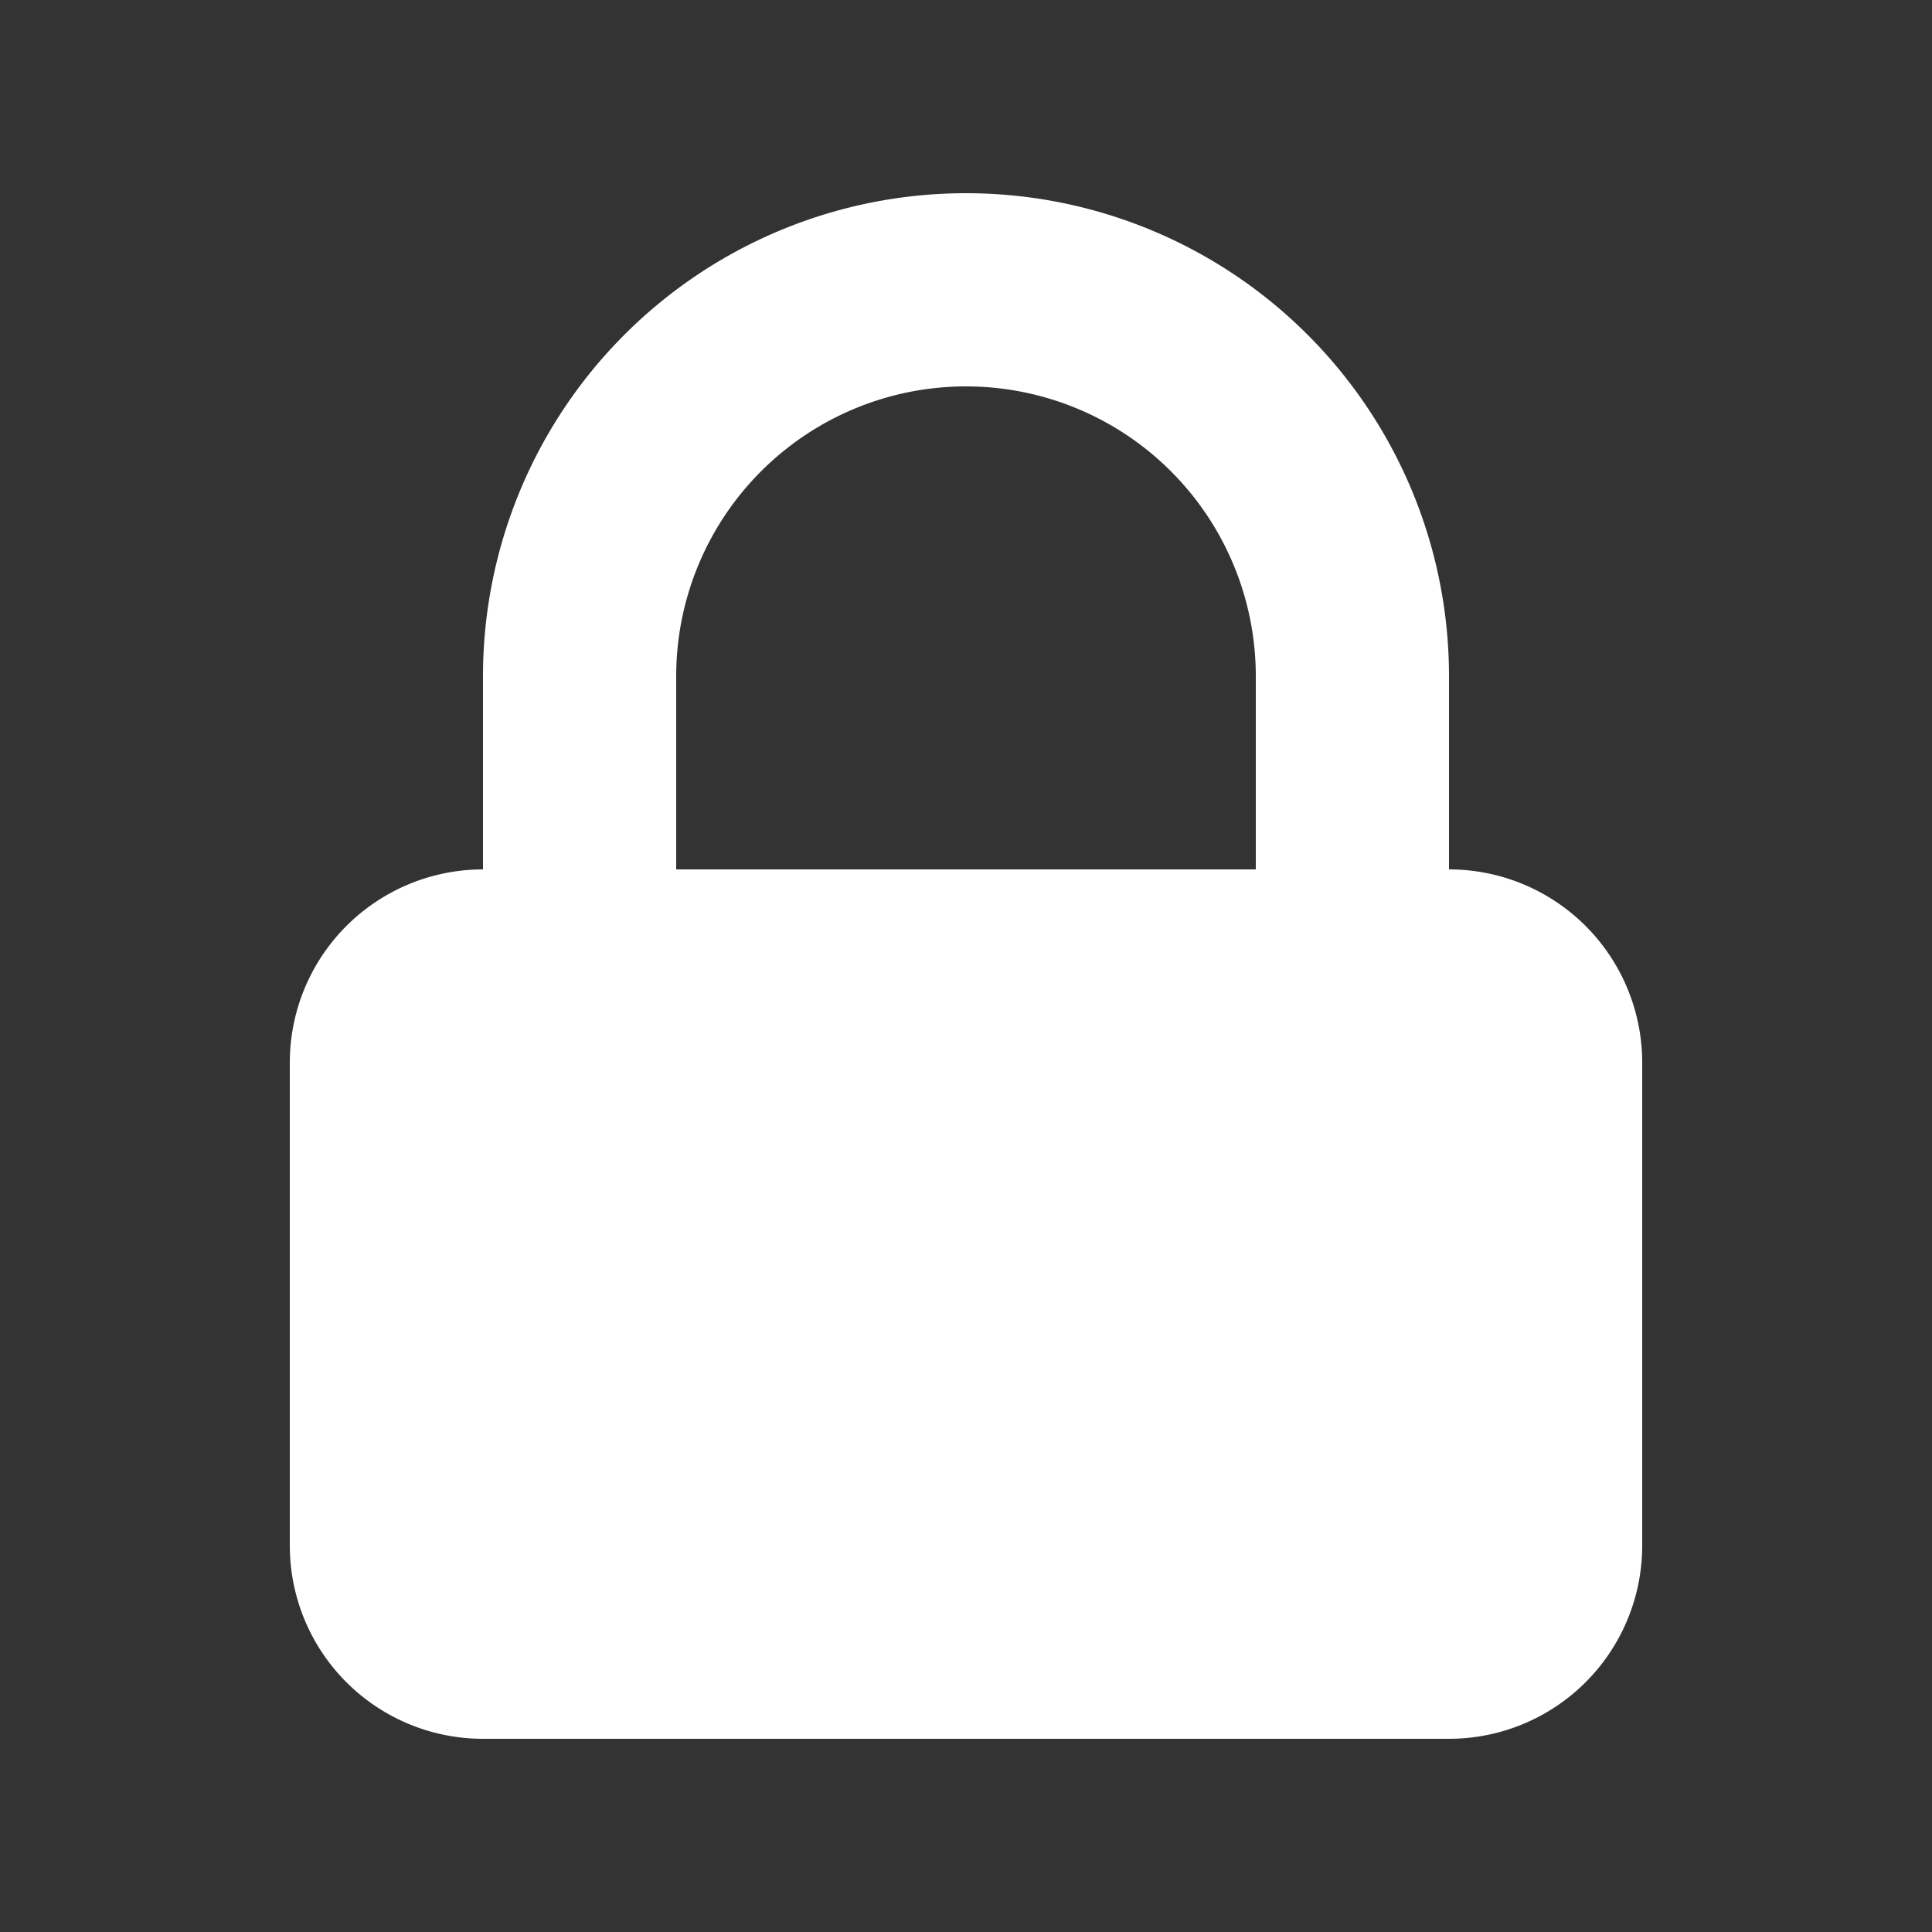 <svg width="46" height="46" fill="#ffffff" viewBox="0 0 24 24" xmlns="http://www.w3.org/2000/svg">
  <rect x="0" y="0" width="24" height="24" fill="#333333" stroke="none"/>
  <path fill-rule="evenodd" d="M6 10.8V8.4a6 6 0 0 1 12 0v2.4a2.4 2.4 0 0 1 2.4 2.4v6a2.4 2.4 0 0 1-2.4 2.4H6a2.4 2.4 0 0 1-2.4-2.4v-6A2.4 2.4 0 0 1 6 10.8Zm9.6-2.4v2.4H8.4V8.4a3.6 3.6 0 1 1 7.2 0Z" clip-rule="evenodd"></path>
</svg>